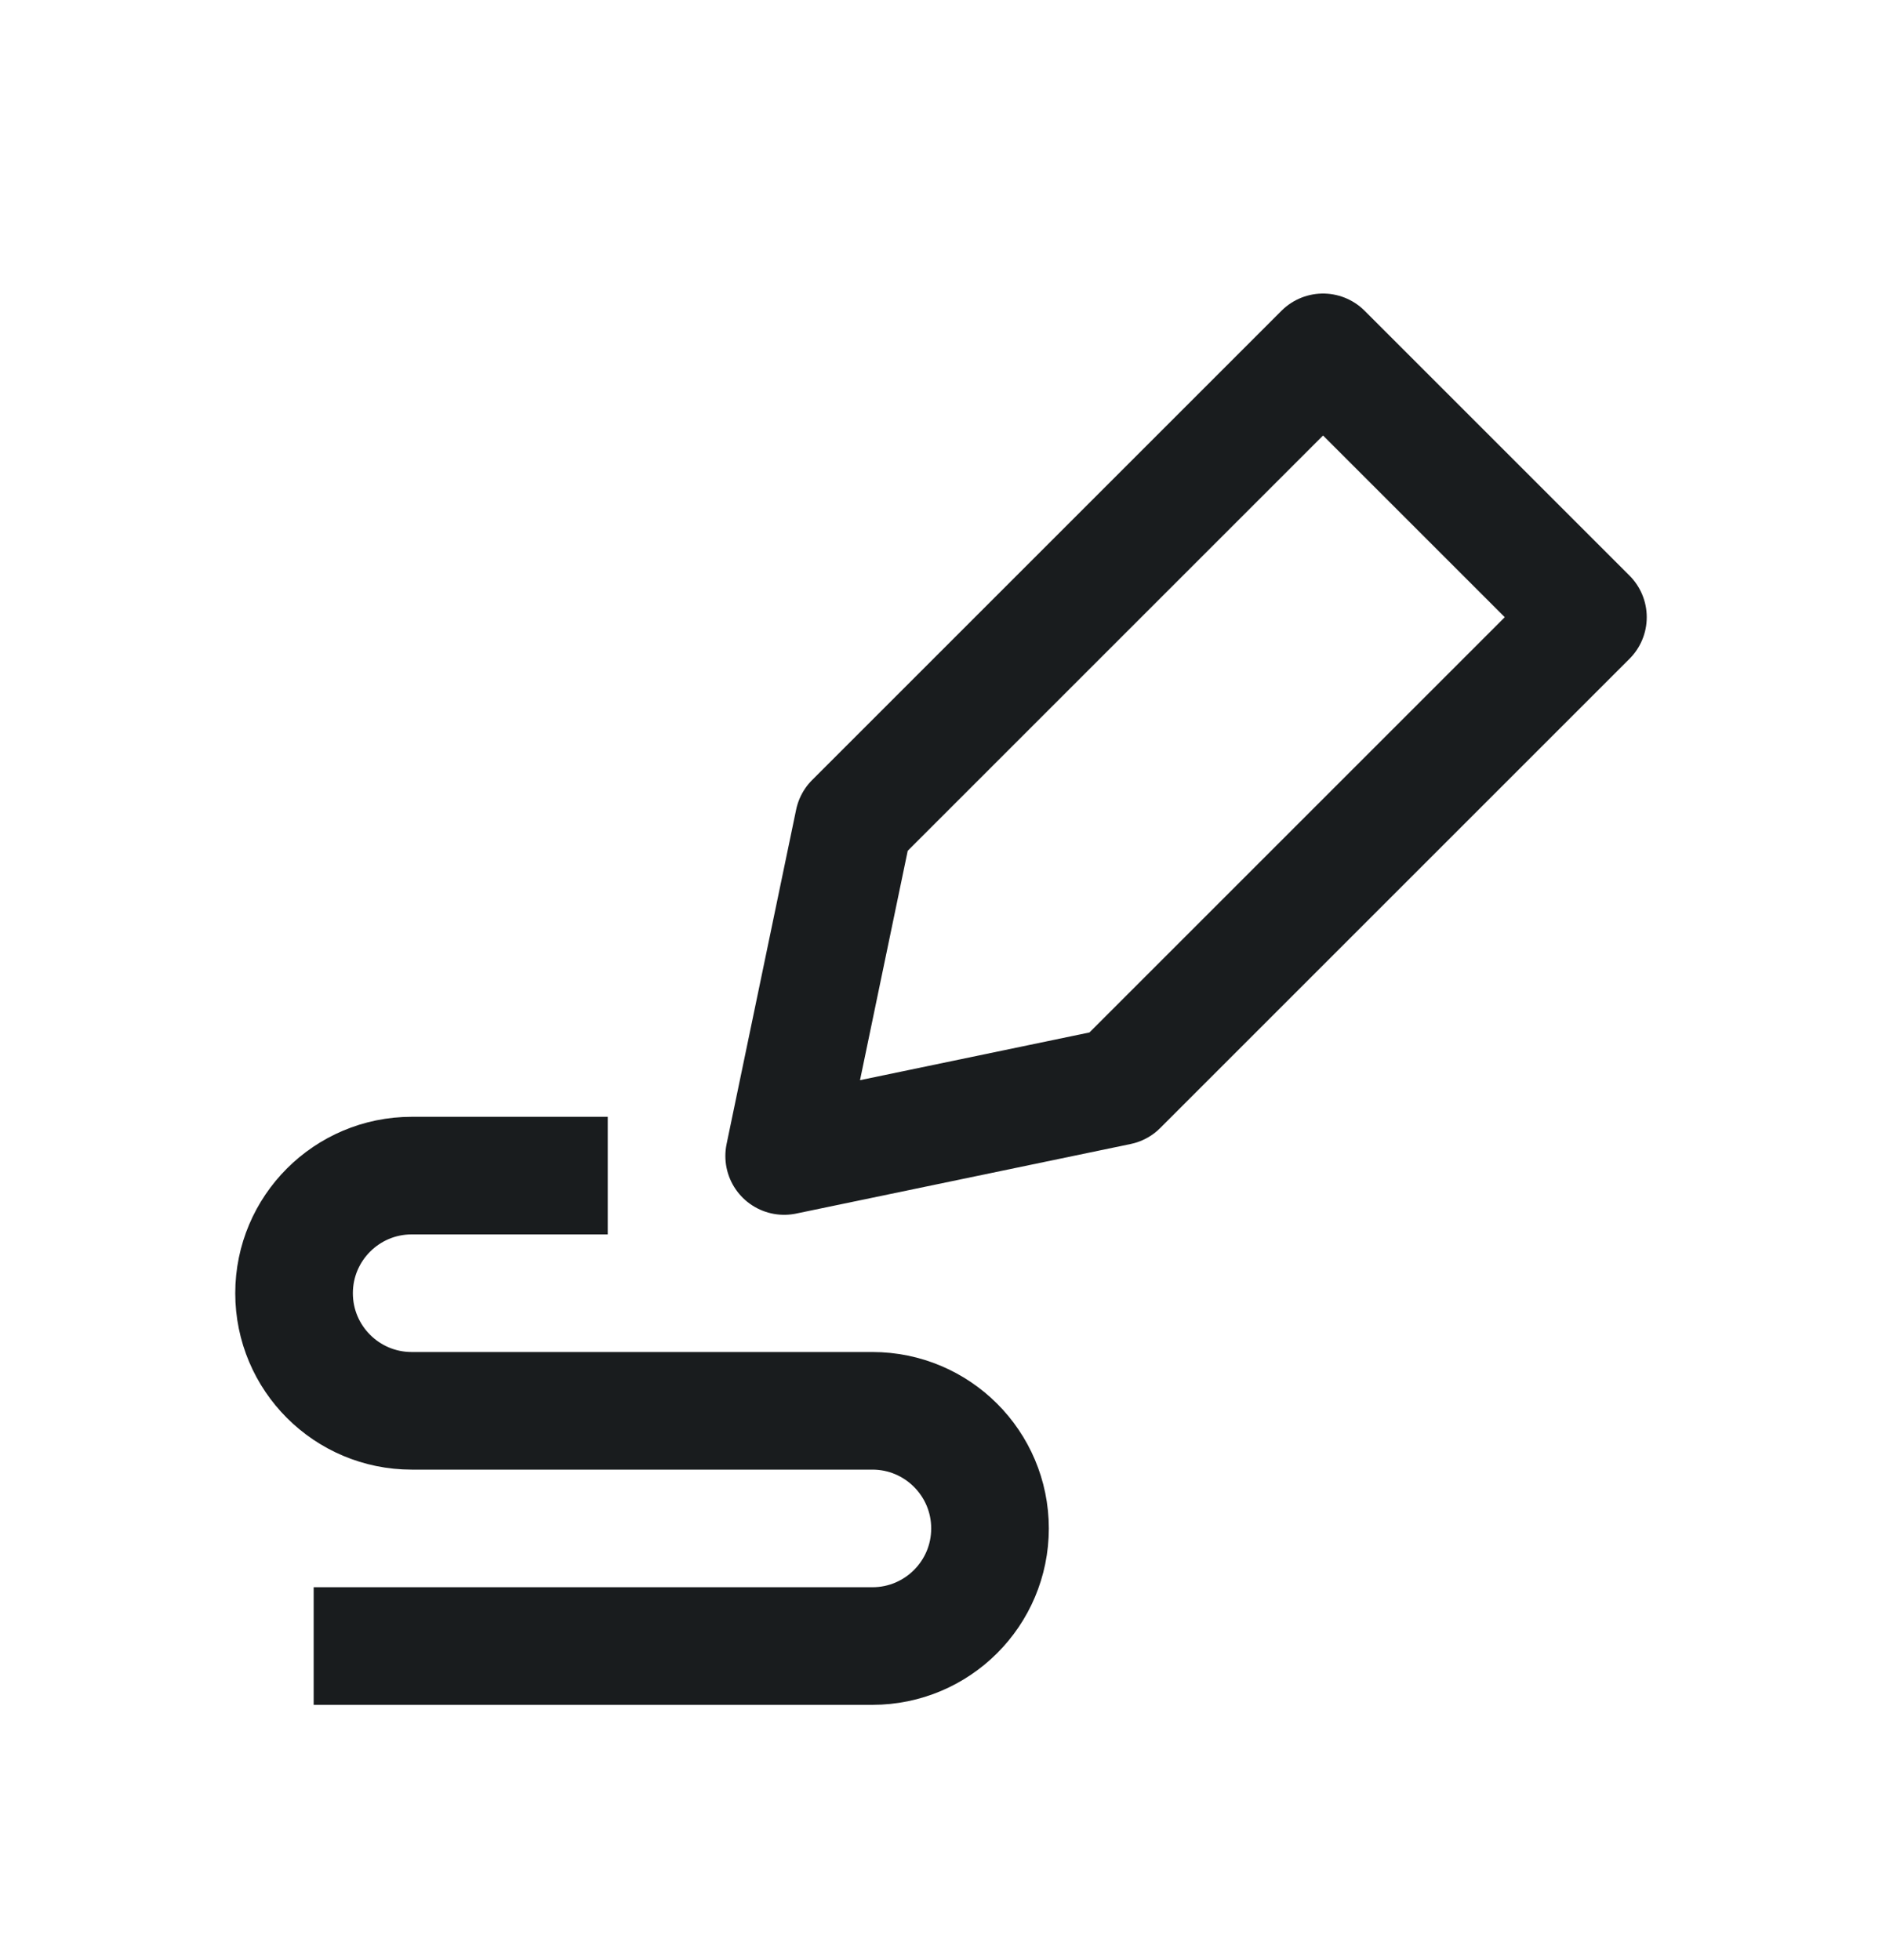 <svg width="24" height="25" viewBox="0 0 24 25" fill="none" xmlns="http://www.w3.org/2000/svg">
<path d="M16.872 4.494L20.25 7.872L14.265 13.857L10 14.744L10.887 10.479L16.872 4.494Z" stroke="#191C1E" stroke-width="1.5" stroke-linejoin="round"/>
<path d="M7.75 14.994H5.25C4.422 14.994 3.75 15.666 3.75 16.494V16.494V16.494C3.75 17.323 4.422 17.994 5.25 17.994H11.125C11.953 17.994 12.625 18.666 12.625 19.494V19.494V19.494C12.625 20.323 11.953 20.994 11.125 20.994H4" stroke="#191C1E" stroke-width="1.5" stroke-linejoin="round"/>
</svg>
